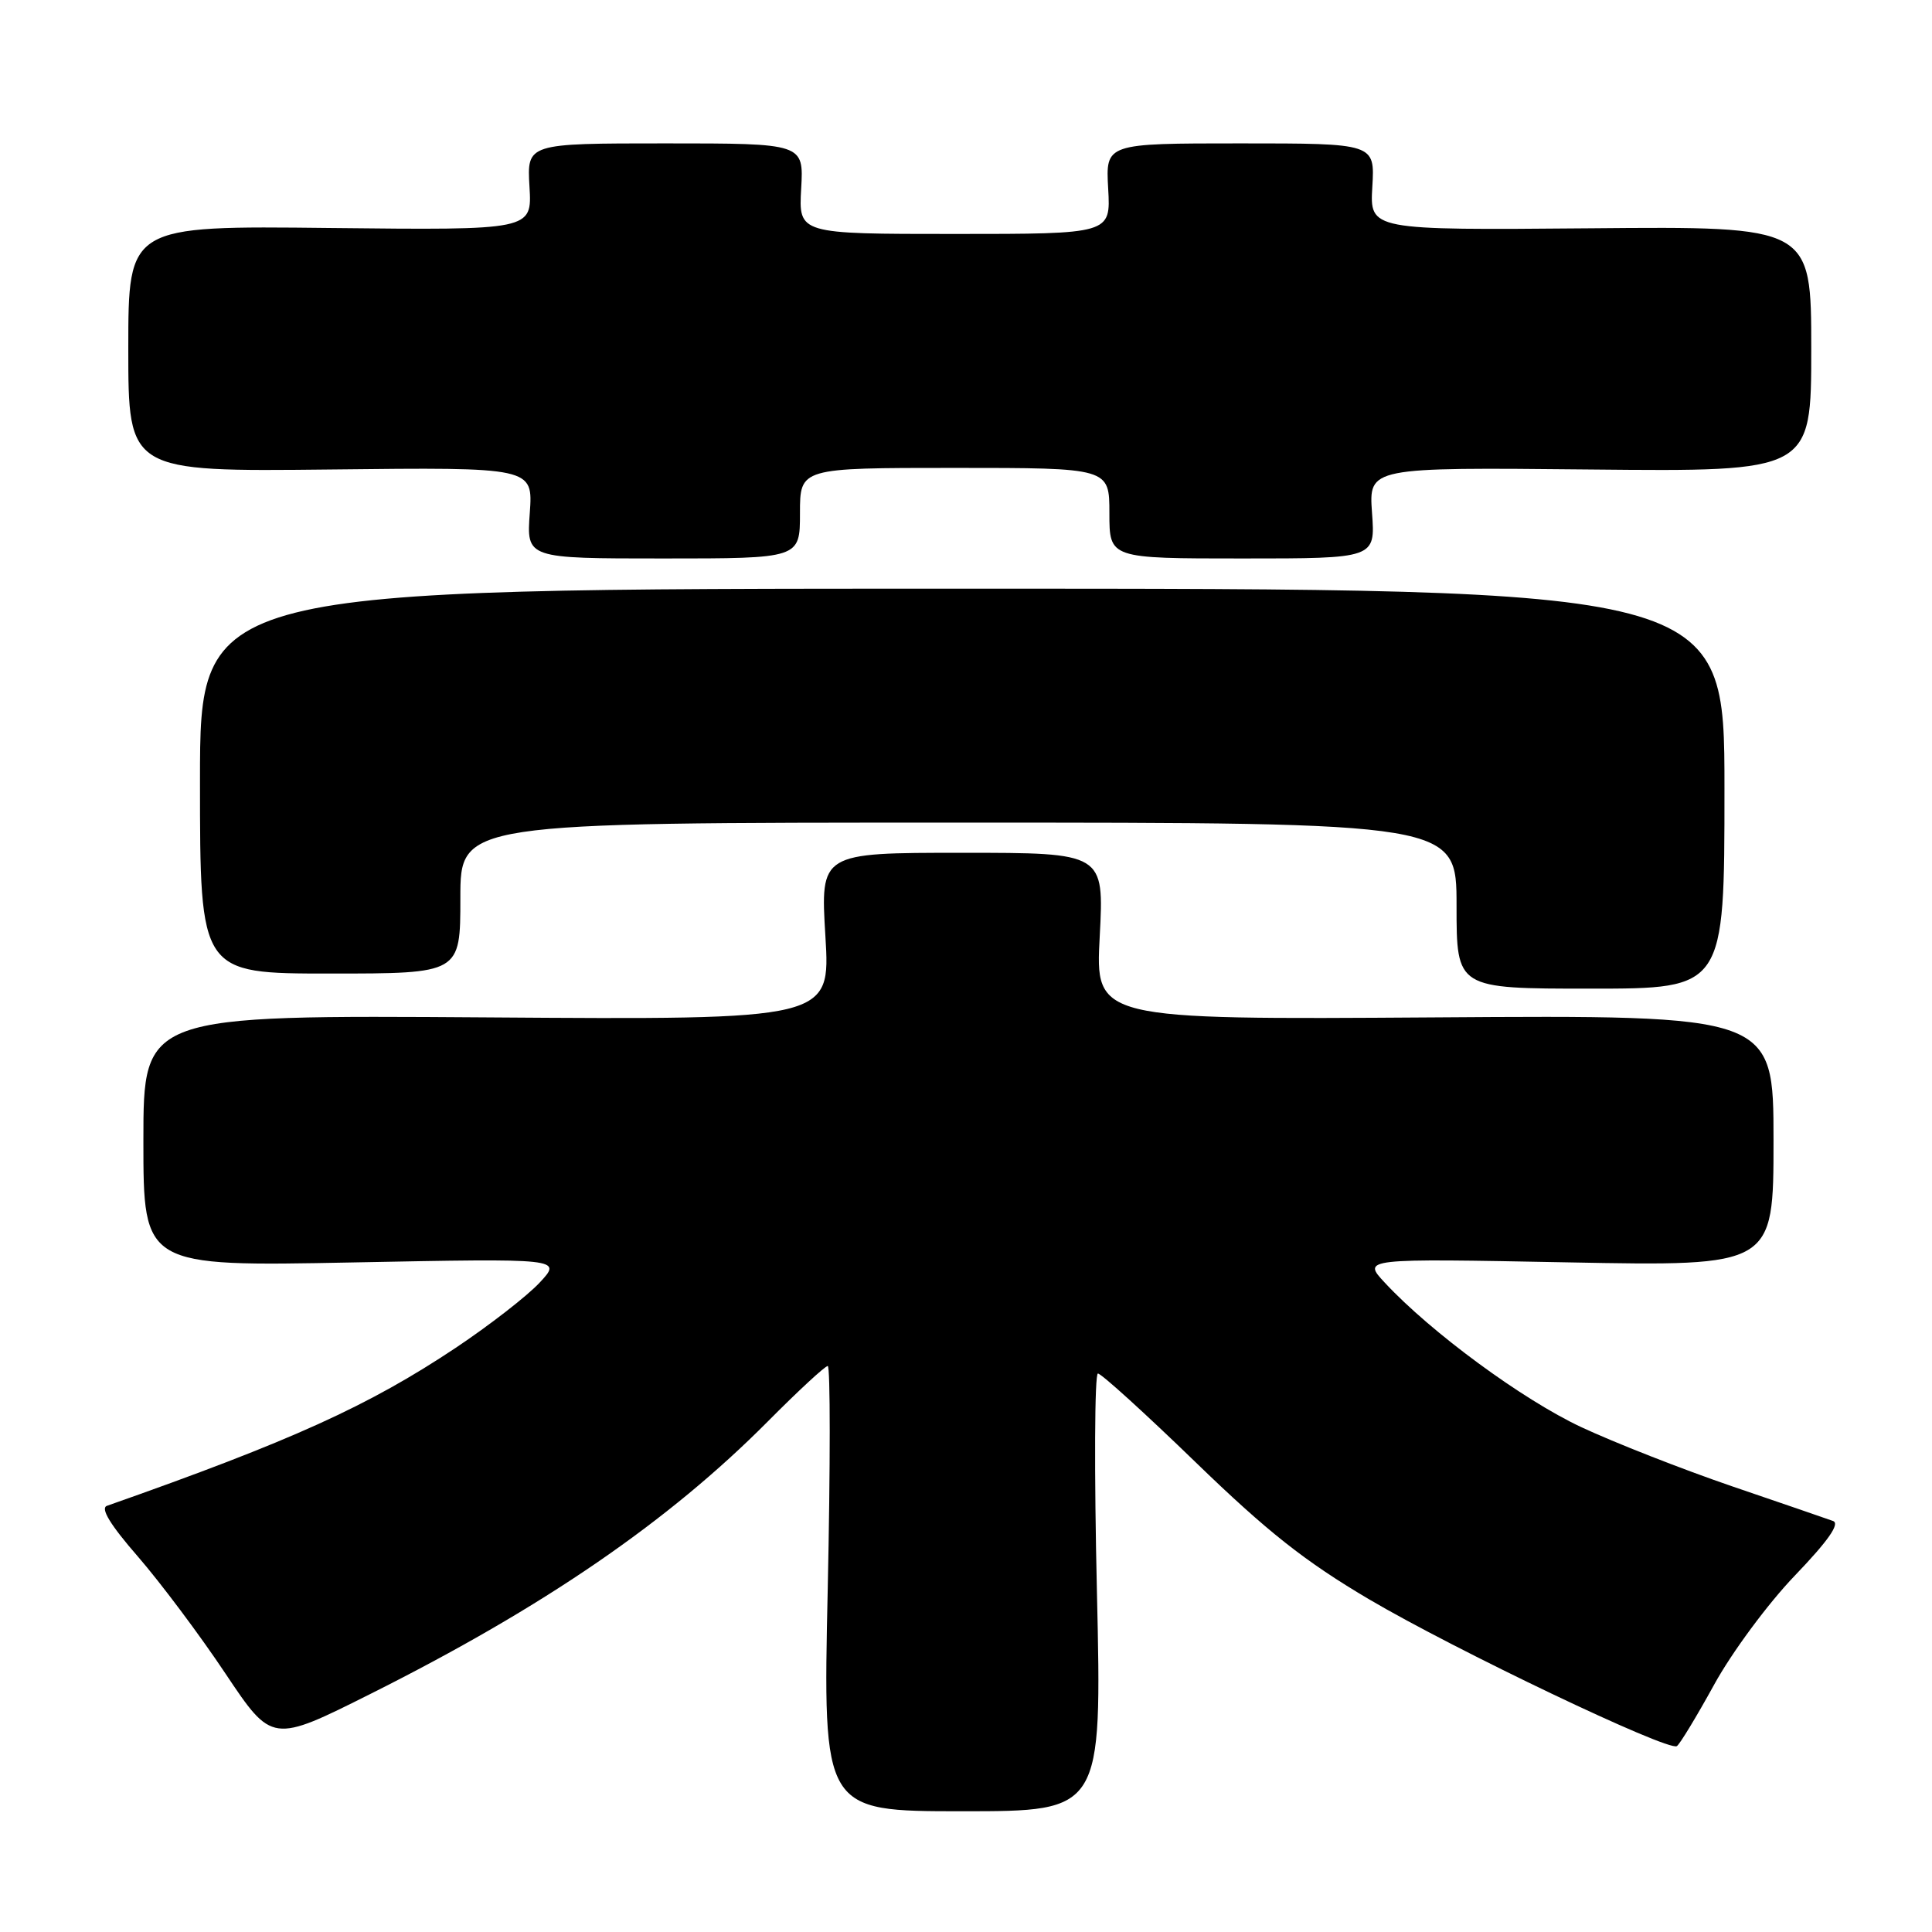 <?xml version="1.0" encoding="UTF-8" standalone="no"?>
<!DOCTYPE svg PUBLIC "-//W3C//DTD SVG 1.1//EN" "http://www.w3.org/Graphics/SVG/1.1/DTD/svg11.dtd" >
<svg xmlns="http://www.w3.org/2000/svg" xmlns:xlink="http://www.w3.org/1999/xlink" version="1.1" viewBox="0 0 256 256">
 <g >
 <path fill="currentColor"
d=" M 145.35 211.00 C 144.98 195.05 145.04 182.00 145.48 182.00 C 145.93 182.00 151.75 187.29 158.42 193.75 C 167.92 202.95 172.90 206.89 181.40 211.91 C 192.78 218.62 221.00 232.09 222.19 231.37 C 222.57 231.14 224.79 227.48 227.13 223.23 C 229.46 218.98 234.27 212.47 237.83 208.77 C 242.24 204.17 243.84 201.89 242.89 201.54 C 242.13 201.26 236.10 199.19 229.50 196.94 C 222.90 194.68 213.90 191.15 209.50 189.09 C 201.74 185.45 189.61 176.54 183.50 169.97 C 180.50 166.75 180.50 166.75 207.75 167.27 C 235.00 167.79 235.00 167.79 235.00 151.14 C 235.00 134.50 235.00 134.50 190.07 134.81 C 145.13 135.11 145.13 135.11 145.72 124.06 C 146.30 113.00 146.30 113.00 127.50 113.00 C 108.70 113.00 108.70 113.00 109.37 124.06 C 110.04 135.13 110.04 135.13 64.52 134.81 C 19.00 134.50 19.00 134.50 19.00 151.16 C 19.00 167.82 19.00 167.82 46.75 167.28 C 74.50 166.74 74.50 166.74 71.50 169.96 C 69.85 171.73 64.85 175.61 60.39 178.59 C 48.84 186.29 38.66 190.91 14.17 199.53 C 13.27 199.85 14.62 202.06 18.27 206.25 C 21.25 209.69 26.48 216.66 29.87 221.75 C 36.05 230.99 36.05 230.99 49.17 224.41 C 72.04 212.95 88.56 201.62 101.77 188.32 C 105.77 184.29 109.33 181.00 109.68 181.00 C 110.03 181.00 110.03 194.28 109.68 210.50 C 109.03 240.00 109.03 240.00 127.52 240.00 C 146.01 240.00 146.01 240.00 145.35 211.00 Z  M 228.50 104.50 C 228.50 78.00 228.50 78.00 127.50 78.00 C 26.50 78.00 26.50 78.00 26.50 103.50 C 26.50 129.00 26.50 129.00 43.75 129.00 C 61.00 129.00 61.00 129.00 61.00 119.00 C 61.00 109.00 61.00 109.00 127.00 109.00 C 193.00 109.00 193.00 109.00 193.00 120.00 C 193.00 131.00 193.00 131.00 210.75 131.00 C 228.50 131.00 228.50 131.00 228.50 104.50 Z  M 106.00 68.00 C 106.00 62.00 106.00 62.00 126.50 62.00 C 147.00 62.00 147.00 62.00 147.00 68.00 C 147.00 74.00 147.00 74.00 164.62 74.00 C 182.24 74.00 182.24 74.00 181.80 67.96 C 181.37 61.92 181.37 61.92 210.68 62.21 C 240.00 62.50 240.00 62.50 240.00 46.25 C 240.00 29.99 240.00 29.99 210.75 30.25 C 181.50 30.50 181.50 30.50 181.84 24.75 C 182.18 19.00 182.18 19.00 164.34 19.00 C 146.50 19.00 146.50 19.00 146.84 25.00 C 147.18 31.00 147.18 31.00 126.50 31.00 C 105.82 31.00 105.82 31.00 106.16 25.00 C 106.50 19.00 106.50 19.00 88.16 19.00 C 69.82 19.00 69.82 19.00 70.16 24.75 C 70.50 30.50 70.50 30.50 43.75 30.21 C 17.00 29.91 17.00 29.91 17.00 46.21 C 17.00 62.50 17.00 62.50 43.82 62.21 C 70.63 61.91 70.63 61.91 70.20 67.96 C 69.76 74.00 69.76 74.00 87.88 74.00 C 106.00 74.00 106.00 74.00 106.00 68.00 Z "/>
</g>
</svg>